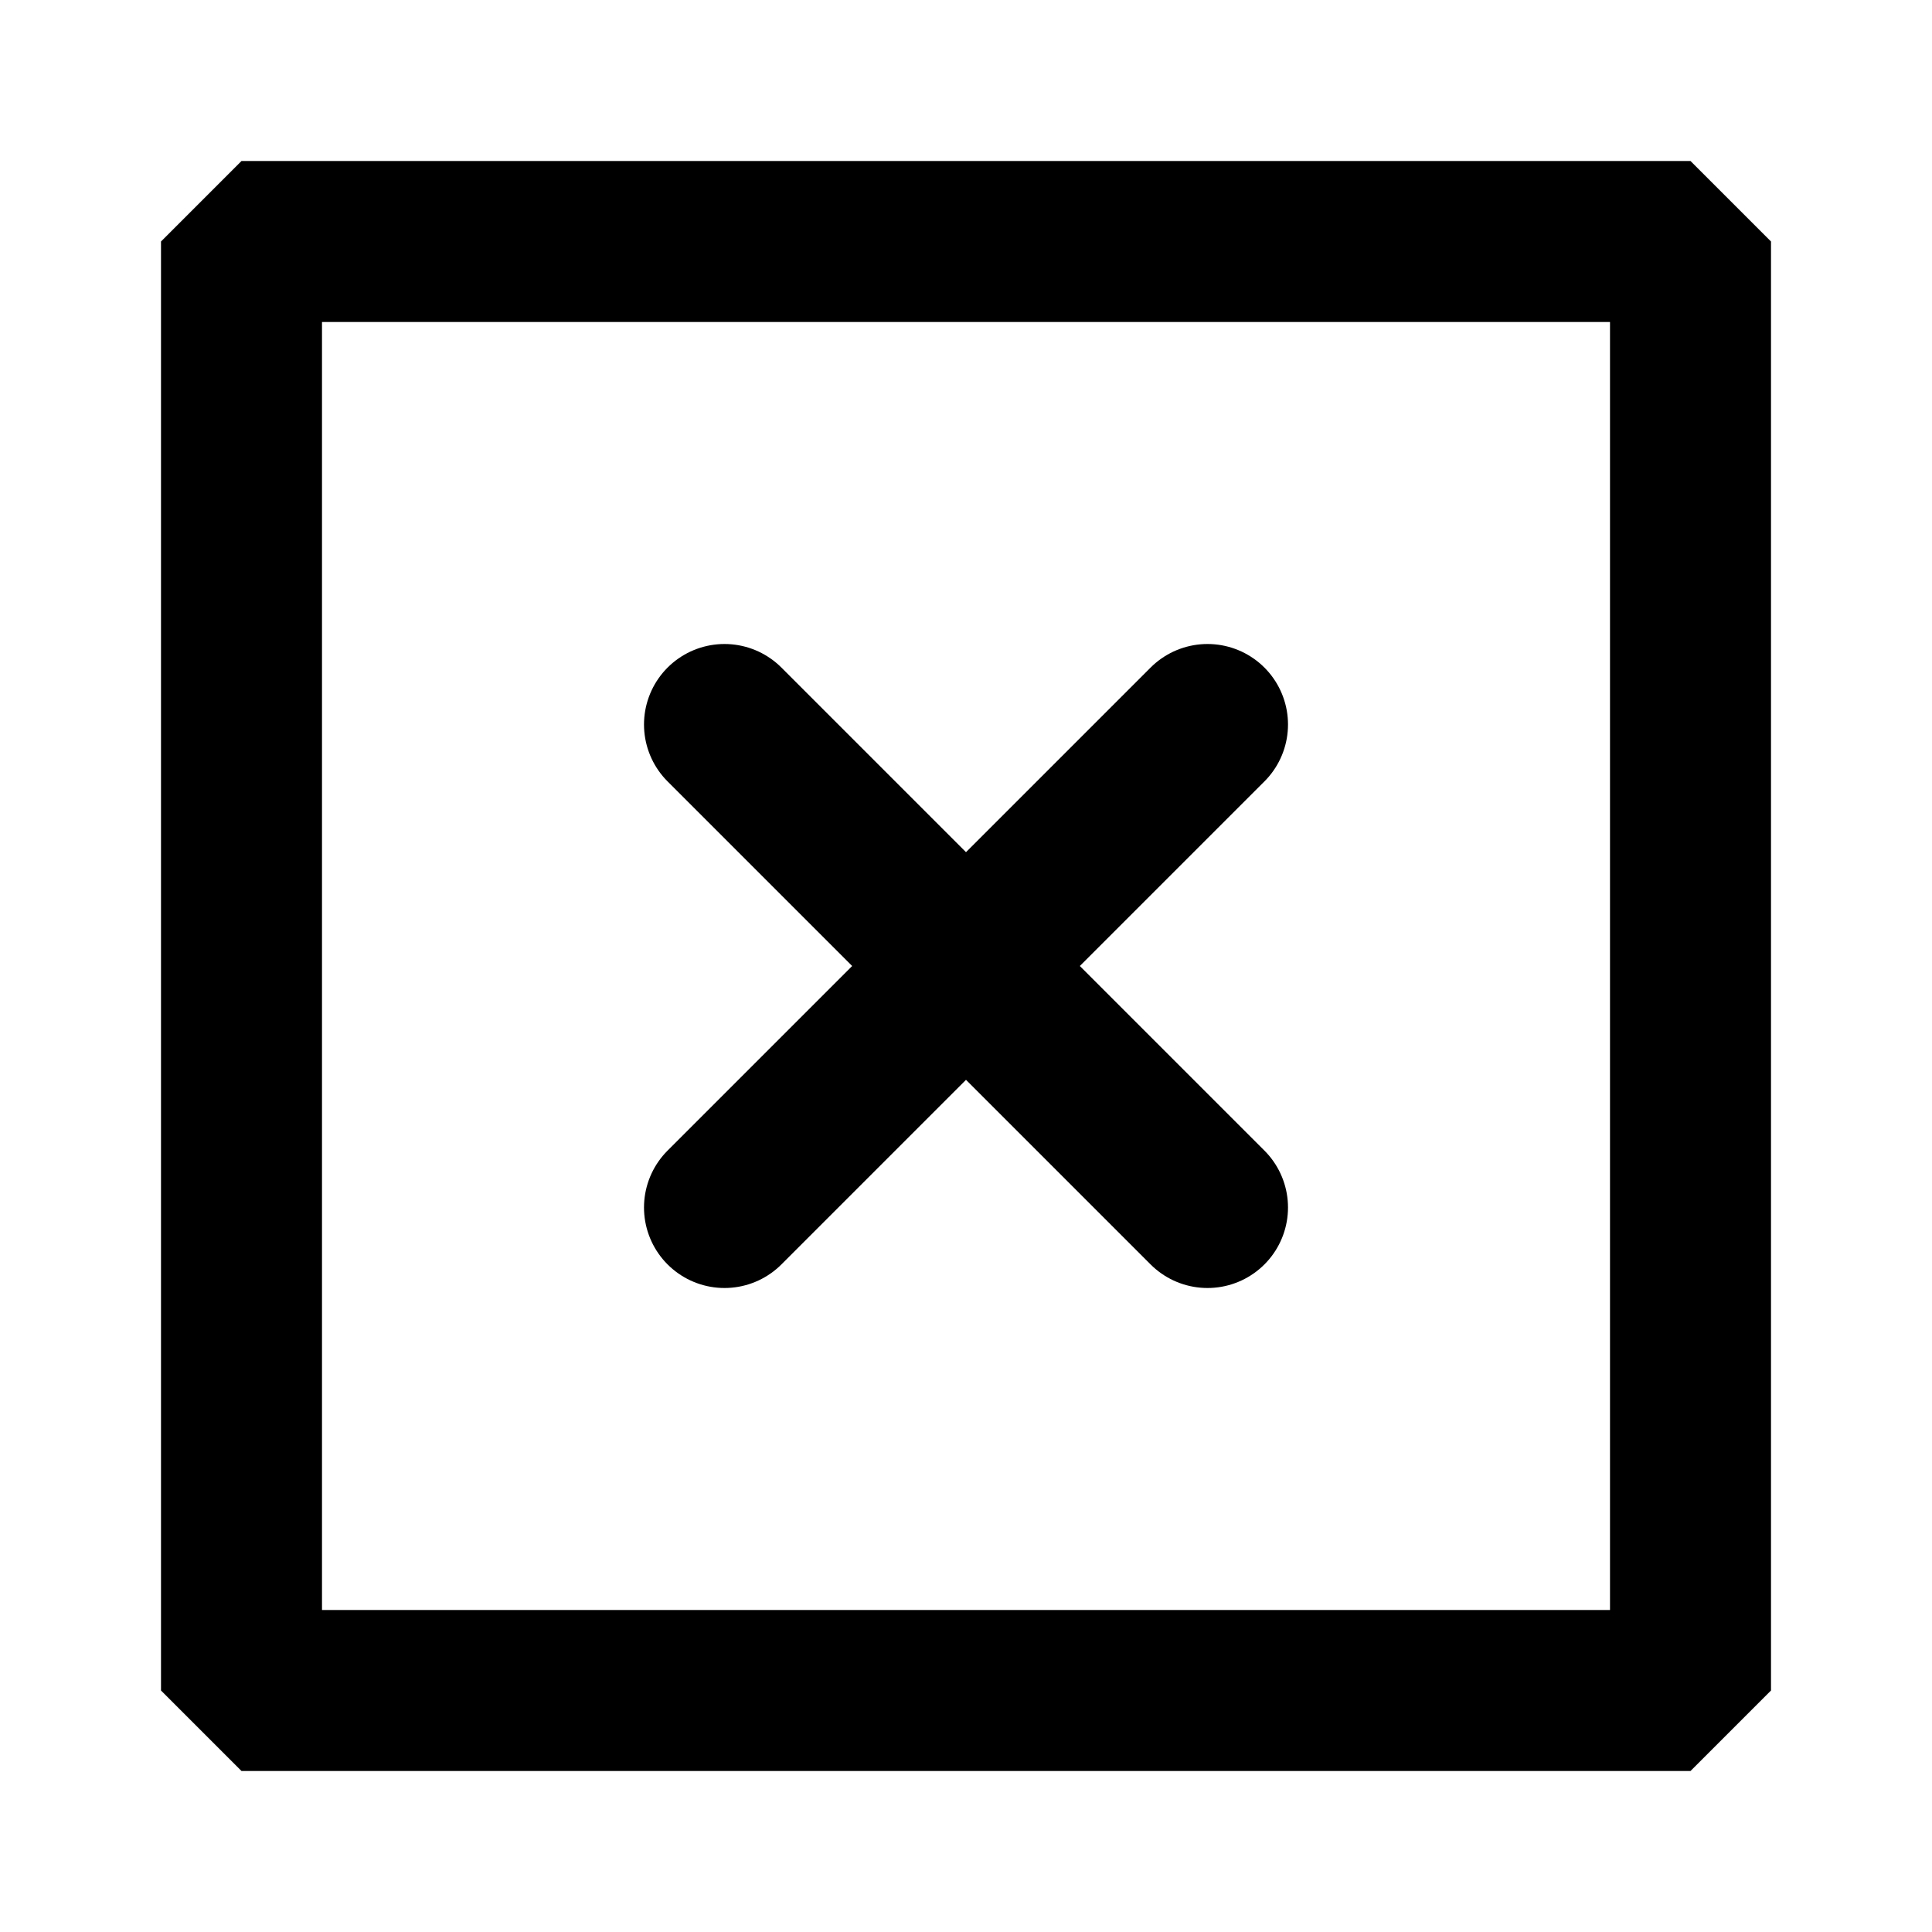 <svg xmlns="http://www.w3.org/2000/svg" width="30" height="30" viewBox="0 0 24 24" fill="none" stroke="#000000" stroke-width="2" stroke-linecap="round" stroke-linejoin="bevel"><path d="M3 3h18v18H3zM15 9l-6 6m0-6l6 6"/></svg>
